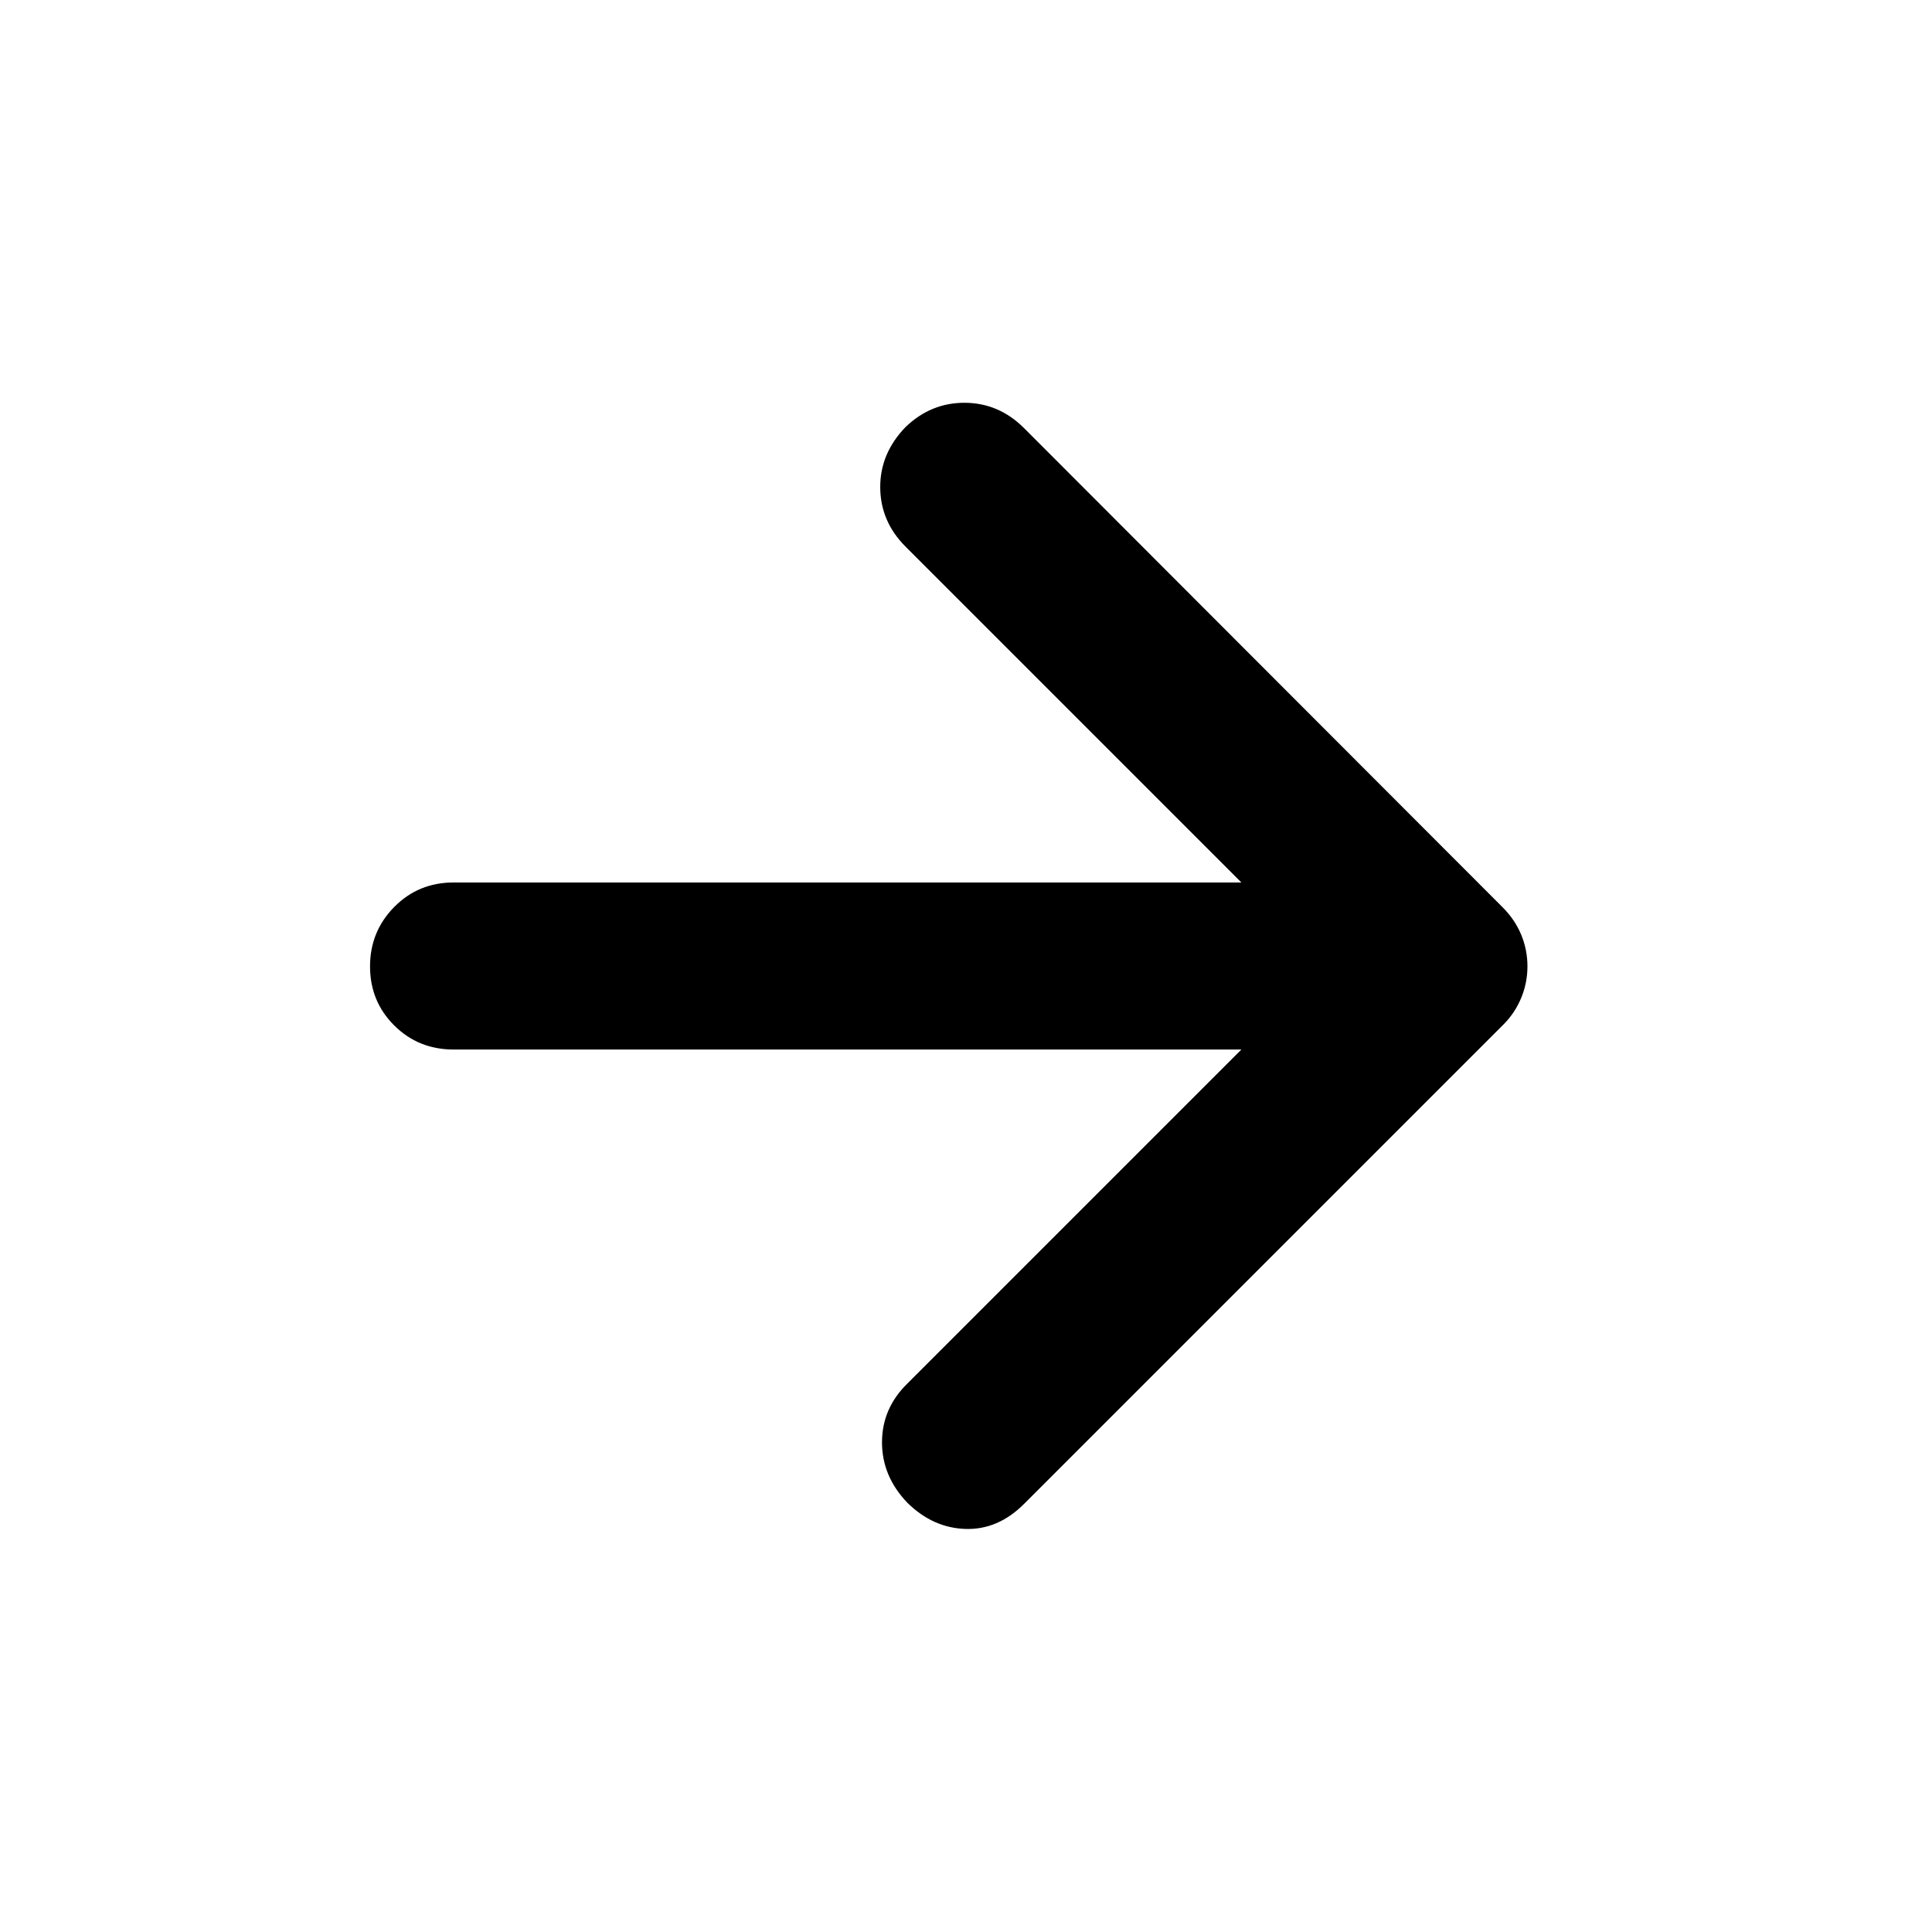 <svg xmlns="http://www.w3.org/2000/svg" height="20" viewBox="0 -960 960 960" width="20"><path d="M616.848-438.5H225.345q-17.442 0-29.459-11.963-12.017-11.964-12.017-29.326 0-17.363 12.017-29.537t29.459-12.174h391.503L449.962-688.385q-12.462-12.463-12.582-29.354-.119-16.891 12.555-30.044 12.674-12.195 29.565-12.076 16.891.12 29.374 12.616l237.787 238.086q6.122 6.128 9.22 13.637 3.097 7.508 3.097 15.68 0 8.171-3.097 15.679-3.098 7.509-8.816 13.226L508.826-212.696q-12.913 12.914-29.065 12.414t-28.826-12.935q-12.674-13.153-12.674-30.091 0-16.938 12.674-29.279L616.848-438.5Z"/></svg>
